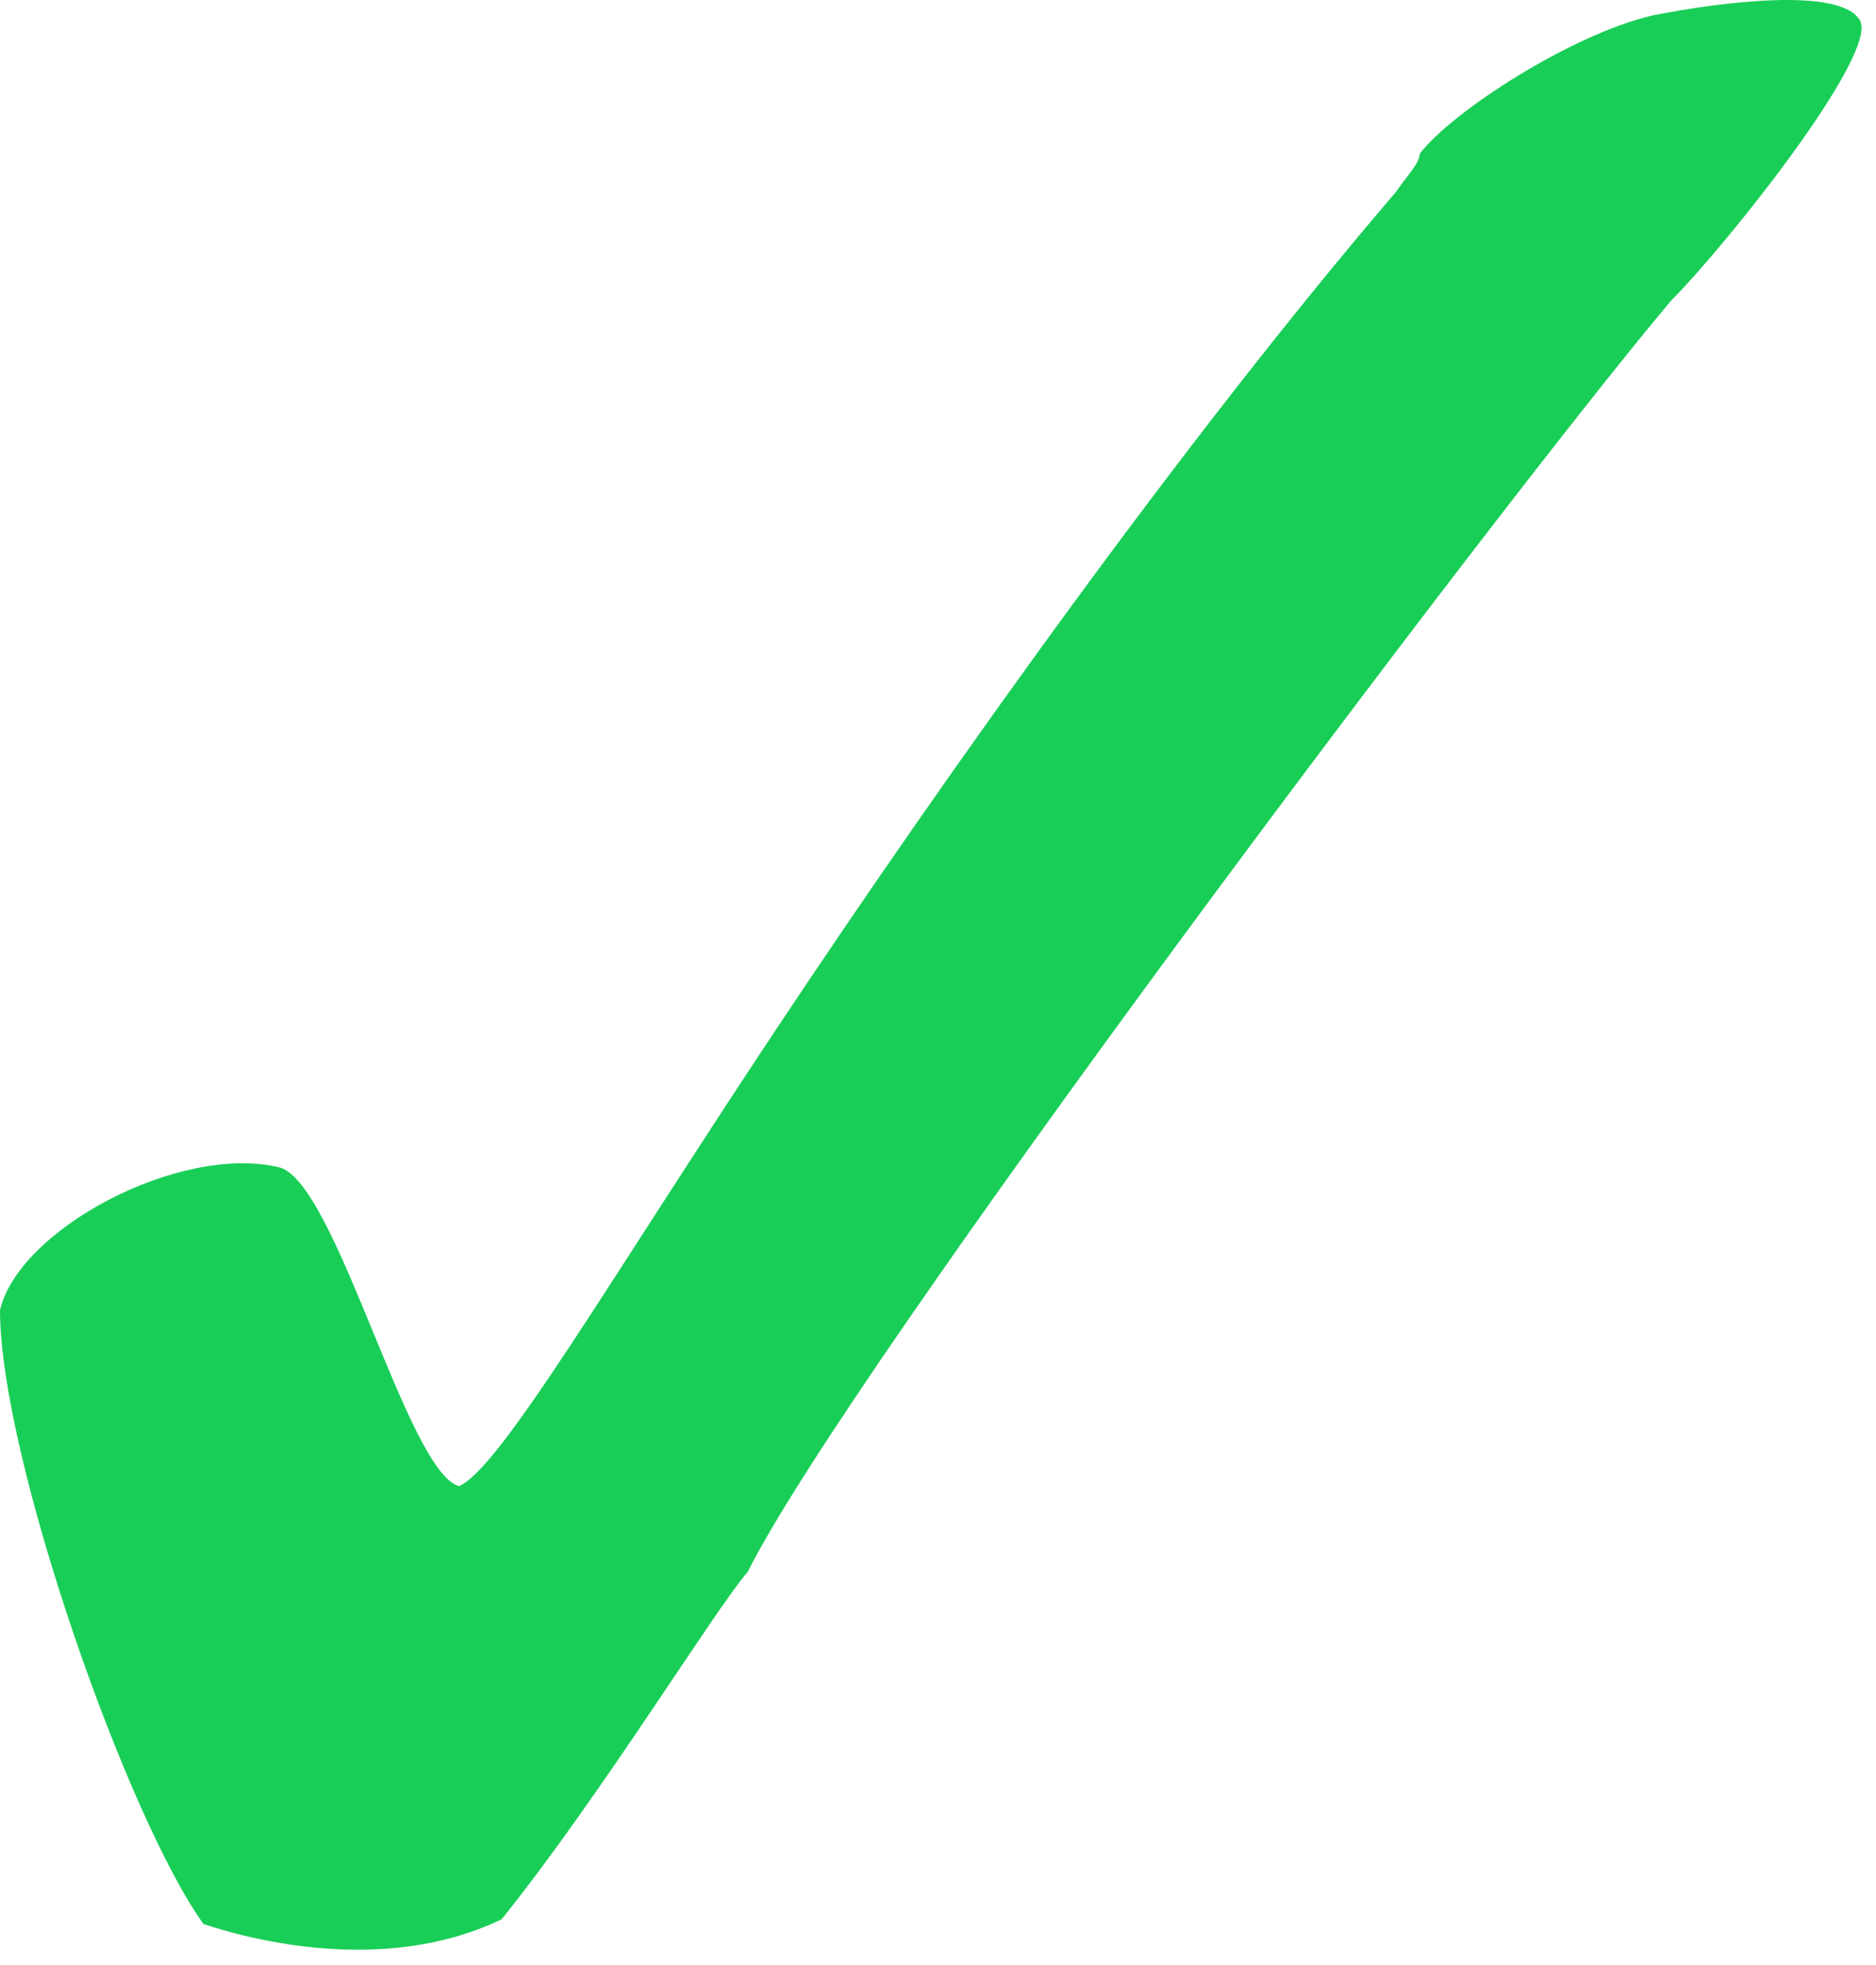 <?xml version="1.0" encoding="UTF-8" standalone="no"?>
<svg
   version="1.1"
   x="0"
   y="0"
   width="11.549"
   height="12.093"
   viewBox="0 0 11.549 12.093"
   id="svg2894"
   sodipodi:docname="checkmark.svg"
   inkscape:version="1.2.2 (b0a8486541, 2022-12-01)"
   xmlns:inkscape="http://www.inkscape.org/namespaces/inkscape"
   xmlns:sodipodi="http://sodipodi.sourceforge.net/DTD/sodipodi-0.dtd"
   xmlns="http://www.w3.org/2000/svg"
   xmlns:svg="http://www.w3.org/2000/svg">
  <sodipodi:namedview
     id="namedview1906"
     pagecolor="#ffffff"
     bordercolor="#000000"
     borderopacity="0.25"
     inkscape:showpageshadow="2"
     inkscape:pageopacity="0.0"
     inkscape:pagecheckerboard="0"
     inkscape:deskcolor="#d1d1d1"
     showgrid="false"
     inkscape:zoom="11.288873"
     inkscape:cx="-6.5108361"
     inkscape:cy="9.1240289"
     inkscape:window-width="1366"
     inkscape:window-height="717"
     inkscape:window-x="0"
     inkscape:window-y="27"
     inkscape:window-maximized="1"
     inkscape:current-layer="svg2894" />
  <defs
     id="defs2898" />
  <g
     id="Layer_2"
     transform="matrix(0.06,0,0,0.06,-0.06,-0.06)"
     style="fill:#19ce57;fill-opacity:1">
    <path
       d="m 1,135.389 c 1.942,-8.299 18.452,-17.086 28.649,-14.646 5.827,1.465 13.111,31.244 18.452,32.708 0,0 0,0 0,0 0,0 0,0 0,0 4.301,-1.921 15.287,-20.927 32.534,-46.865 17.808,-26.781 42.15,-60.871 63.611,-85.919 0,0 0,0 0,0 0,0 0,0 0,0 0,0 0,0 0,0 0.971,-1.465 2.428,-2.929 2.428,-3.906 3.399,-4.393 15.539,-12.204 23.794,-14.157 7.283,-1.464 19.423,-2.929 21.365,0.488 1.942,3.418 -13.596,22.945 -19.423,28.803 -18.452,21.968 -84.491,109.84 -94.688,130.344 -3.399,3.905 -15.053,22.944 -25.25,35.637 -12.14,5.858 -26.222,1.952 -30.592,0.488 C 14.111,187.624 1,150.522 1,135.389 Z"
       fill="#1ab73a"
       id="path4835"
       style="fill:#19ce57;fill-opacity:1" />
  </g>
</svg>
